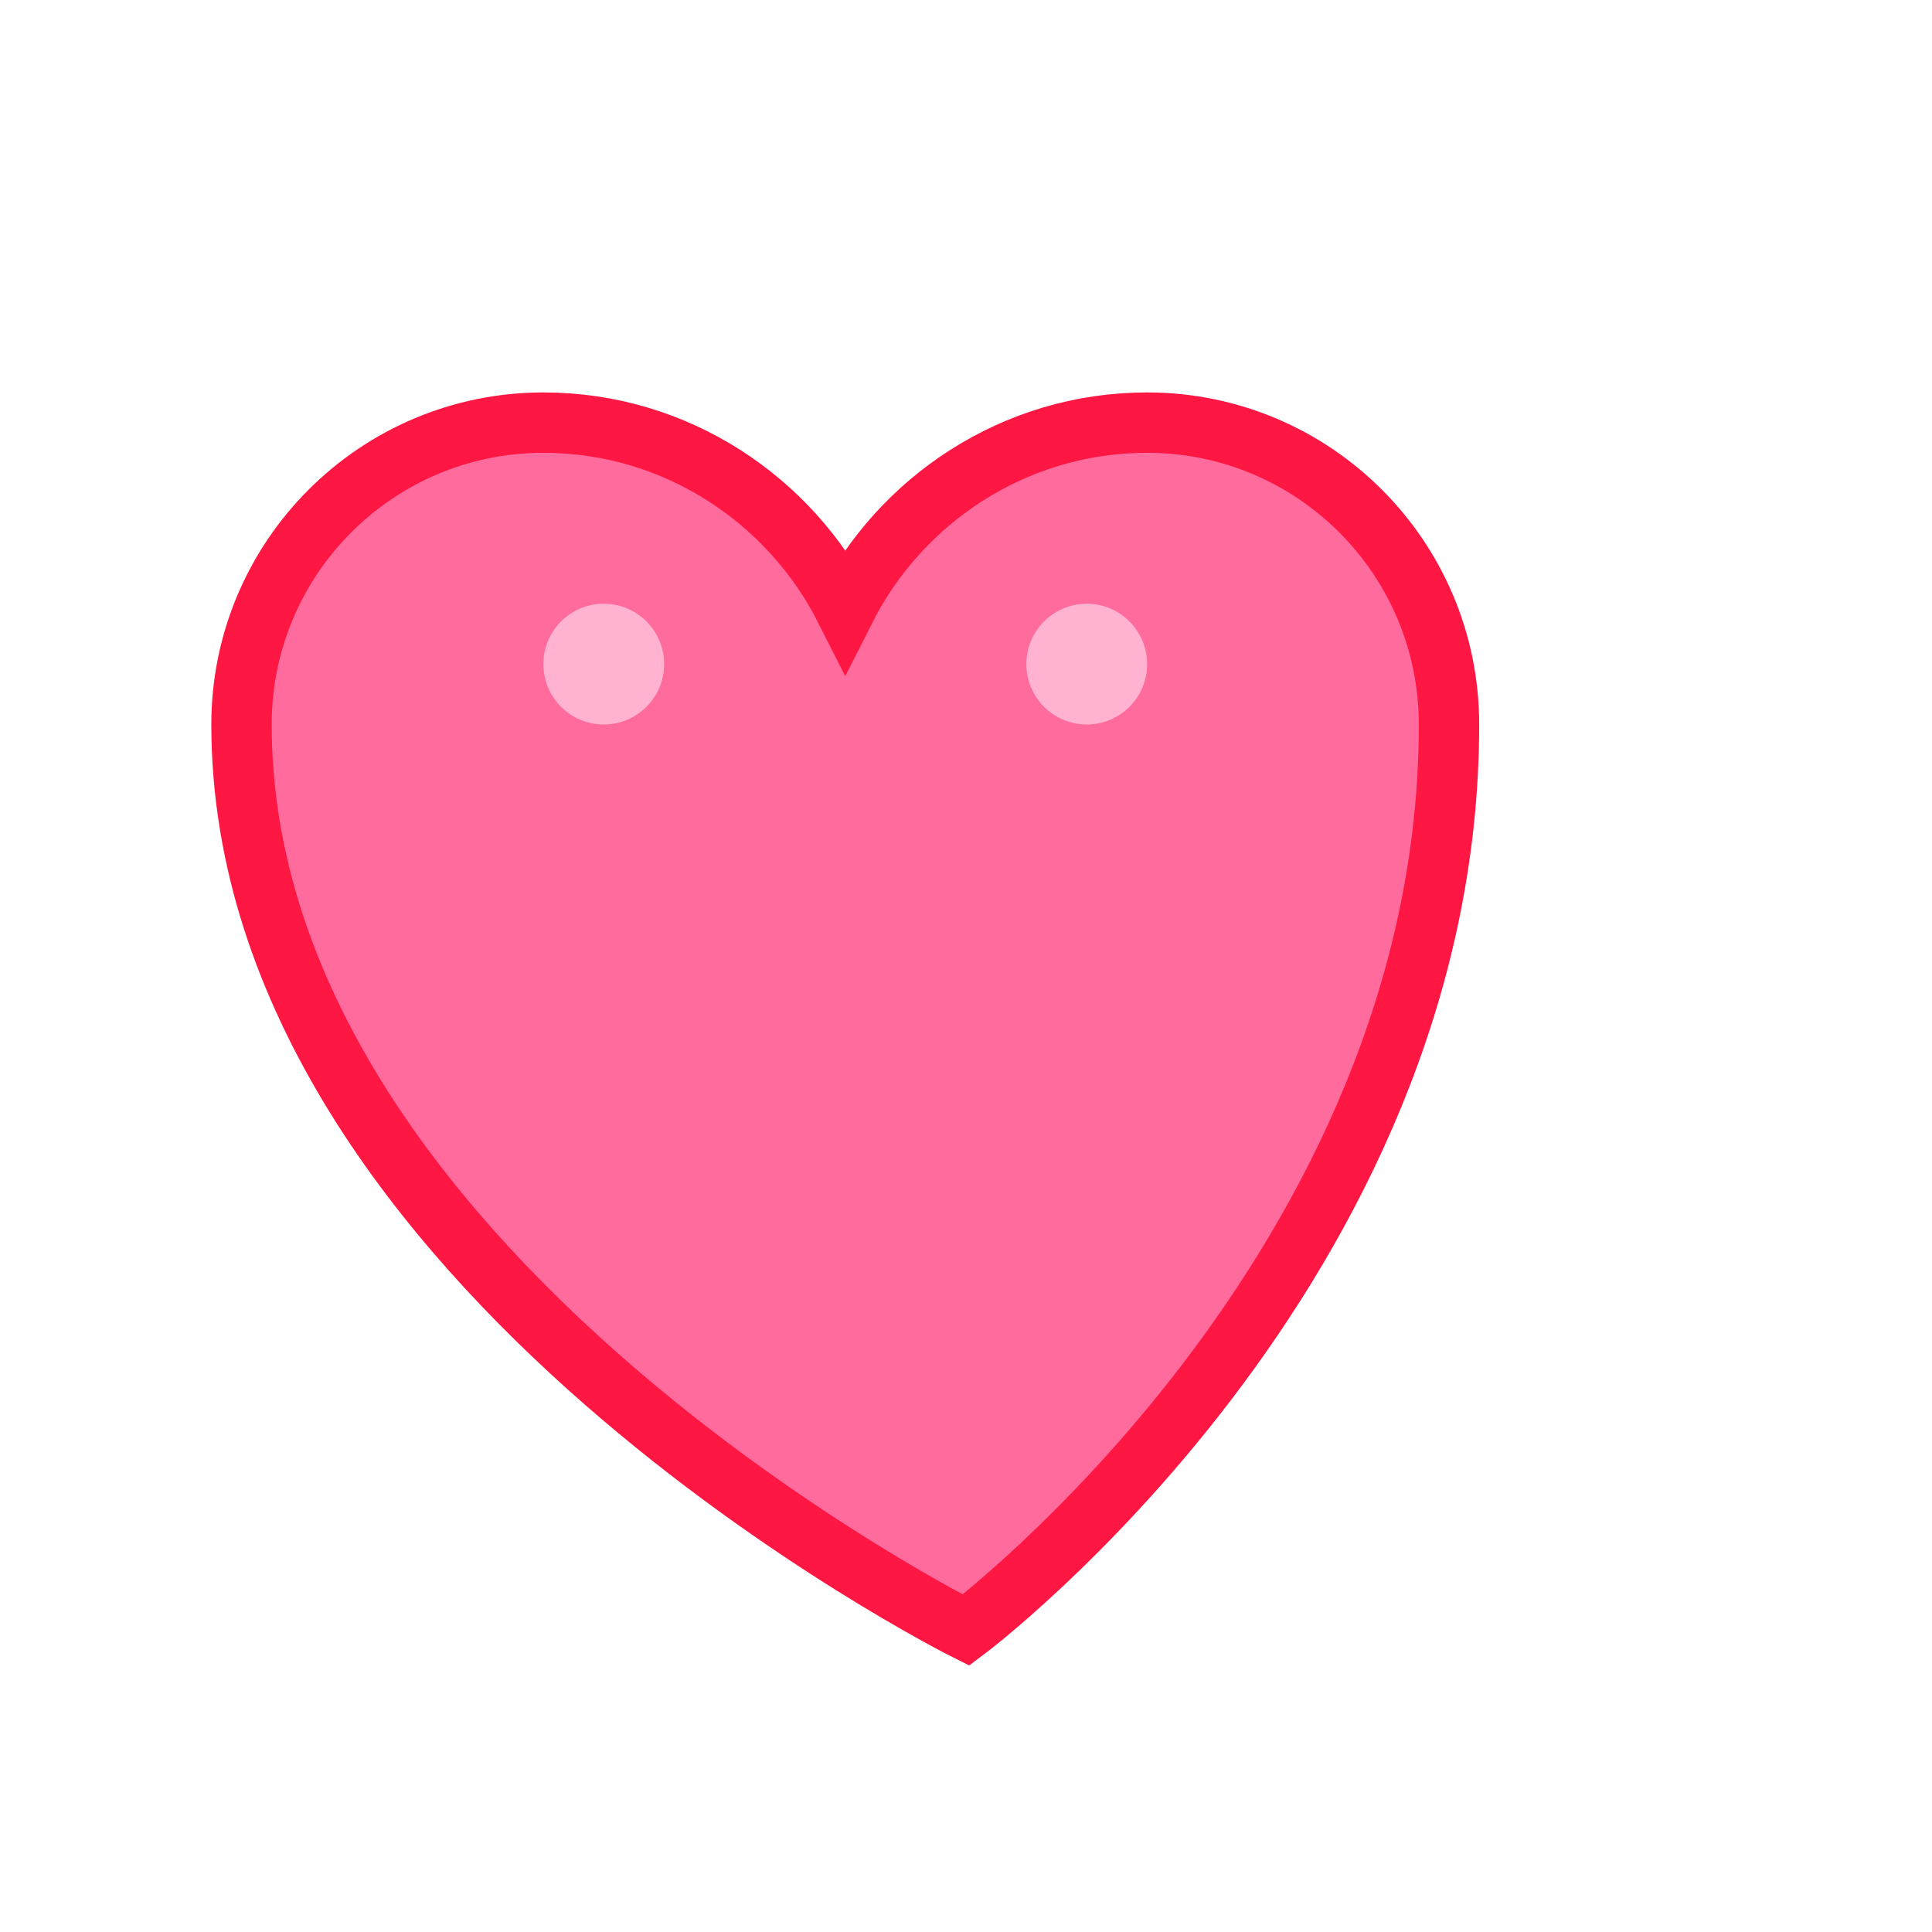 <svg width="64" height="64" viewBox="0 0 64 64" fill="none" xmlns="http://www.w3.org/2000/svg">
  <path d="M32 54C32 54 8 42 8 24C8 18.477 12.477 14 18 14C22.418 14 26.182 16.582 28 20.182C29.818 16.582 33.582 14 38 14C43.523 14 48 18.477 48 24C48 42 32 54 32 54Z" fill="#FF6B9D" stroke="#FF1744" stroke-width="2"/>
  <circle cx="20" cy="22" r="2" fill="#FFB3D1"/>
  <circle cx="36" cy="22" r="2" fill="#FFB3D1"/>
</svg>